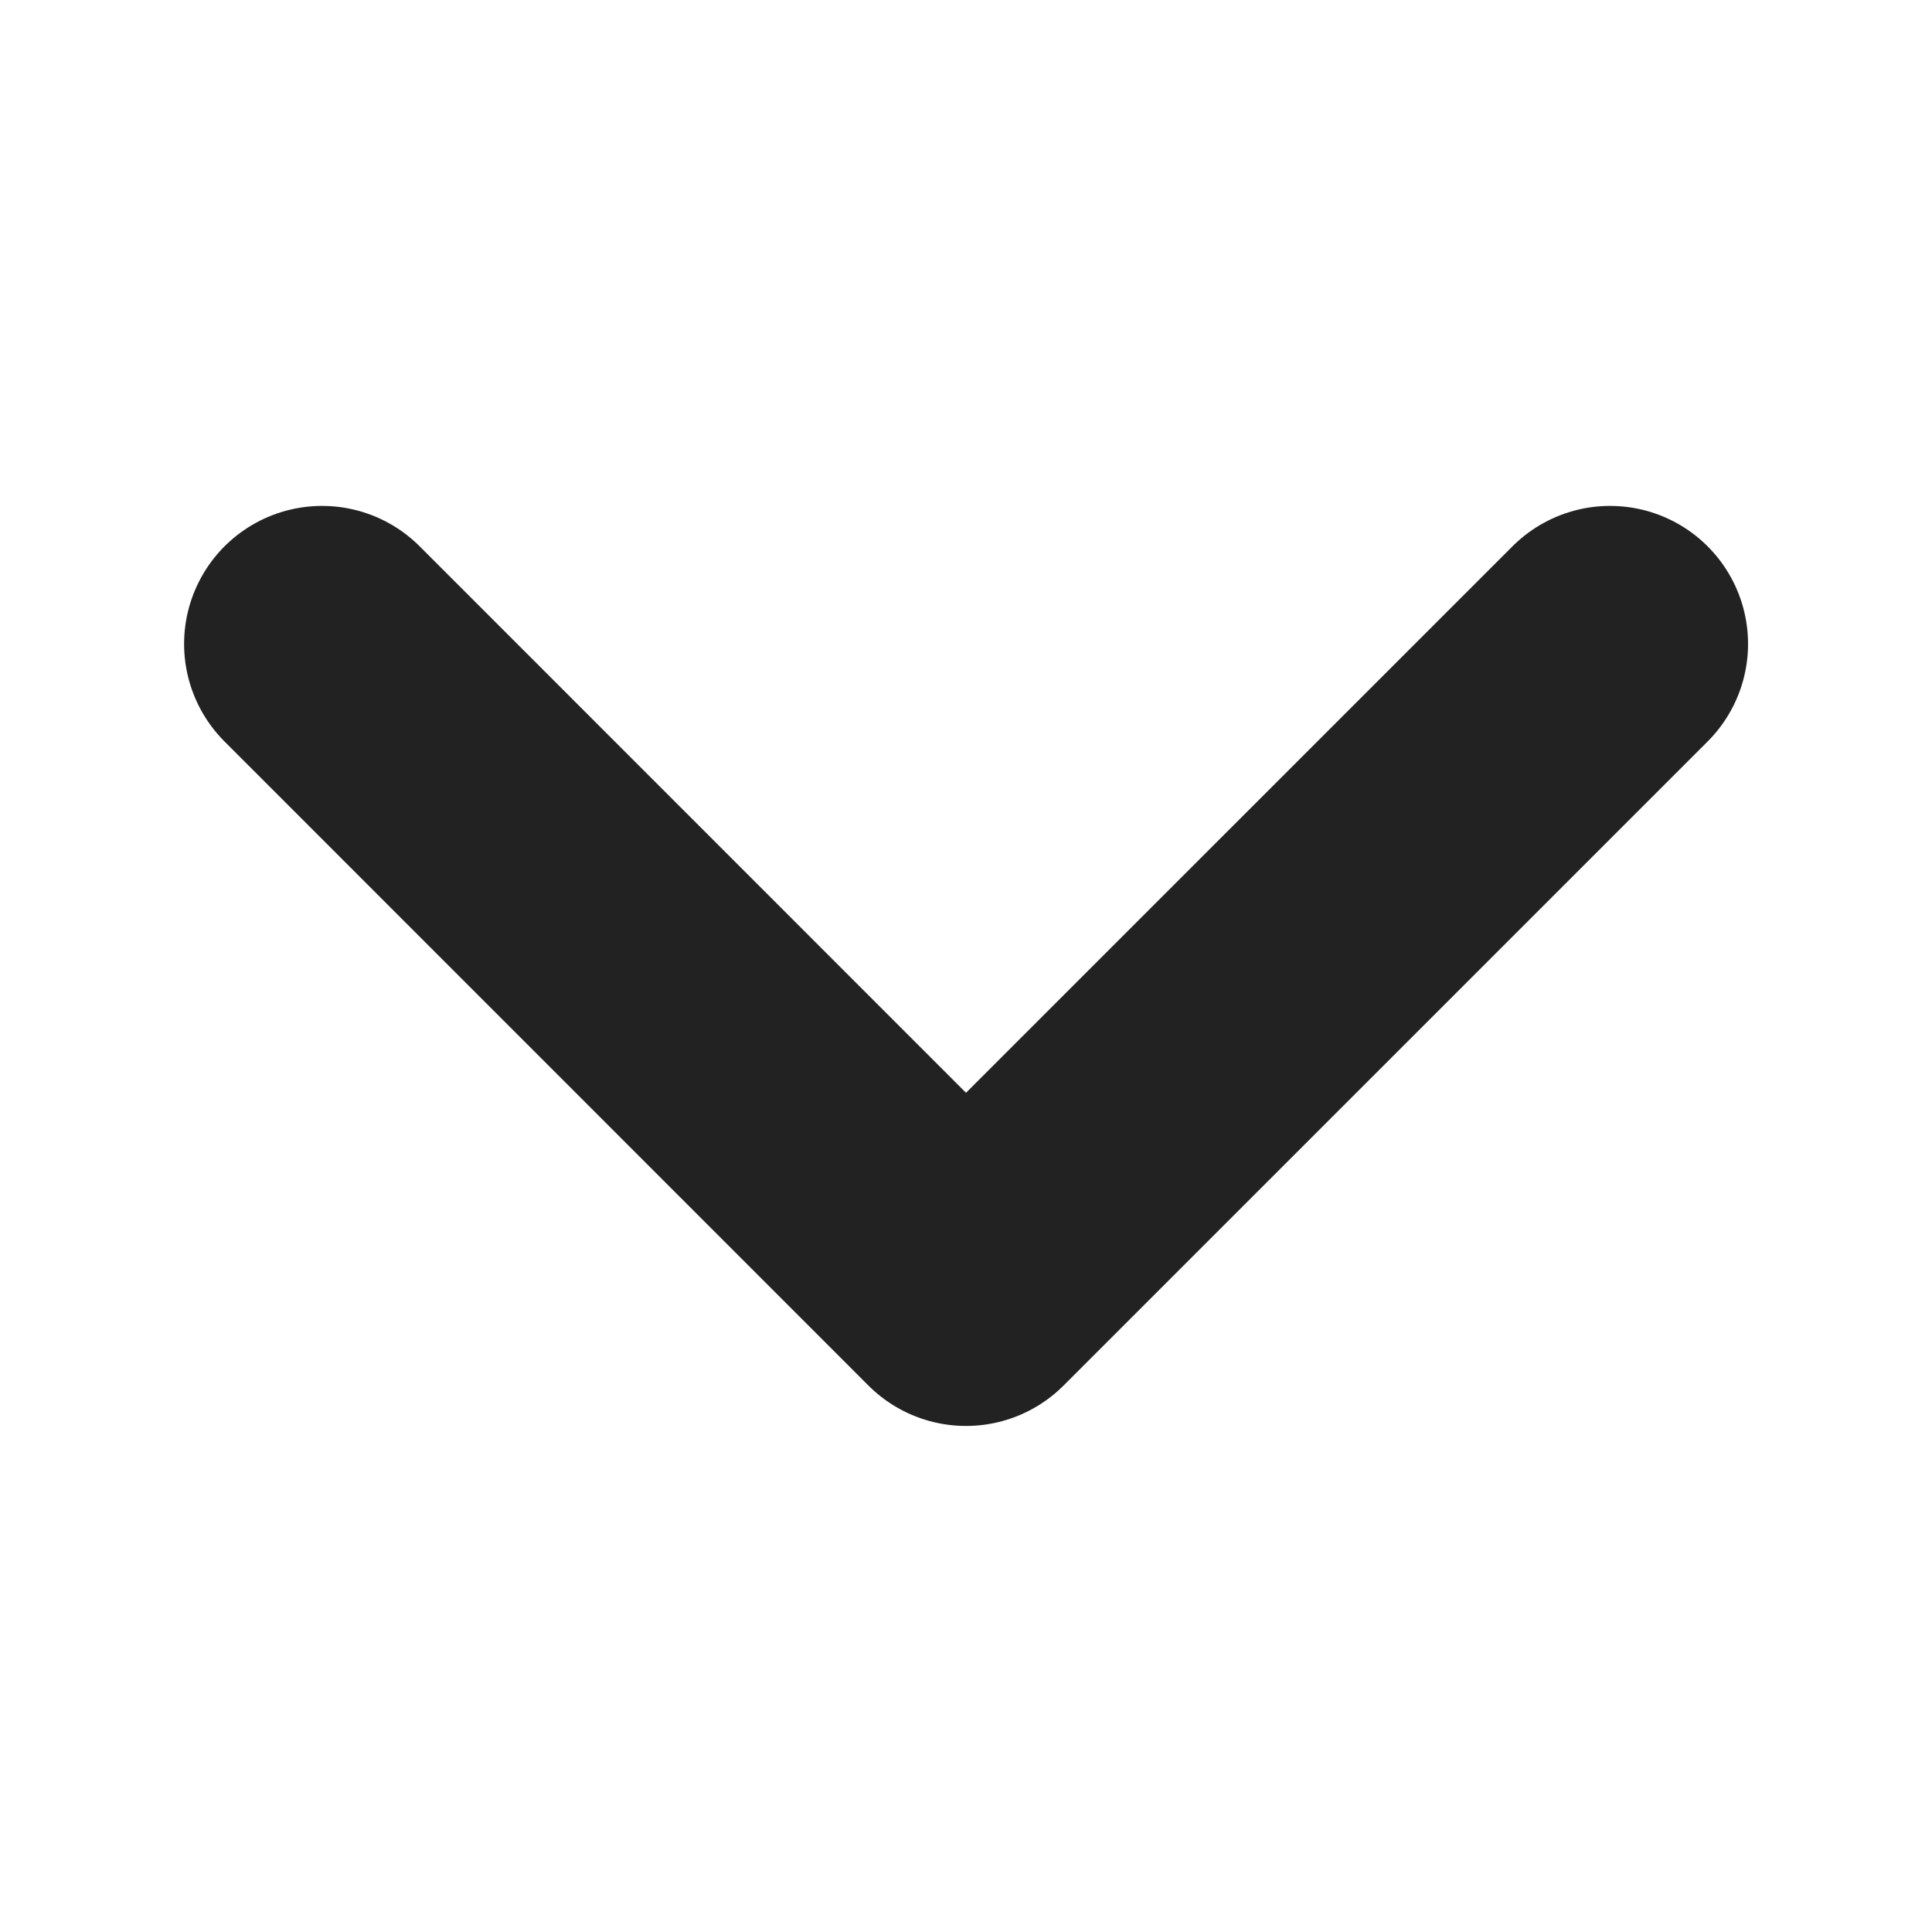 <svg width="14" height="14" viewBox="0 0 14 14" fill="none" xmlns="http://www.w3.org/2000/svg">
    <path d="M11.667 4.666L7 9.333L2.334 4.666" stroke="#222222" stroke-width="2" stroke-linecap="round"
          stroke-linejoin="round"/>
</svg>
